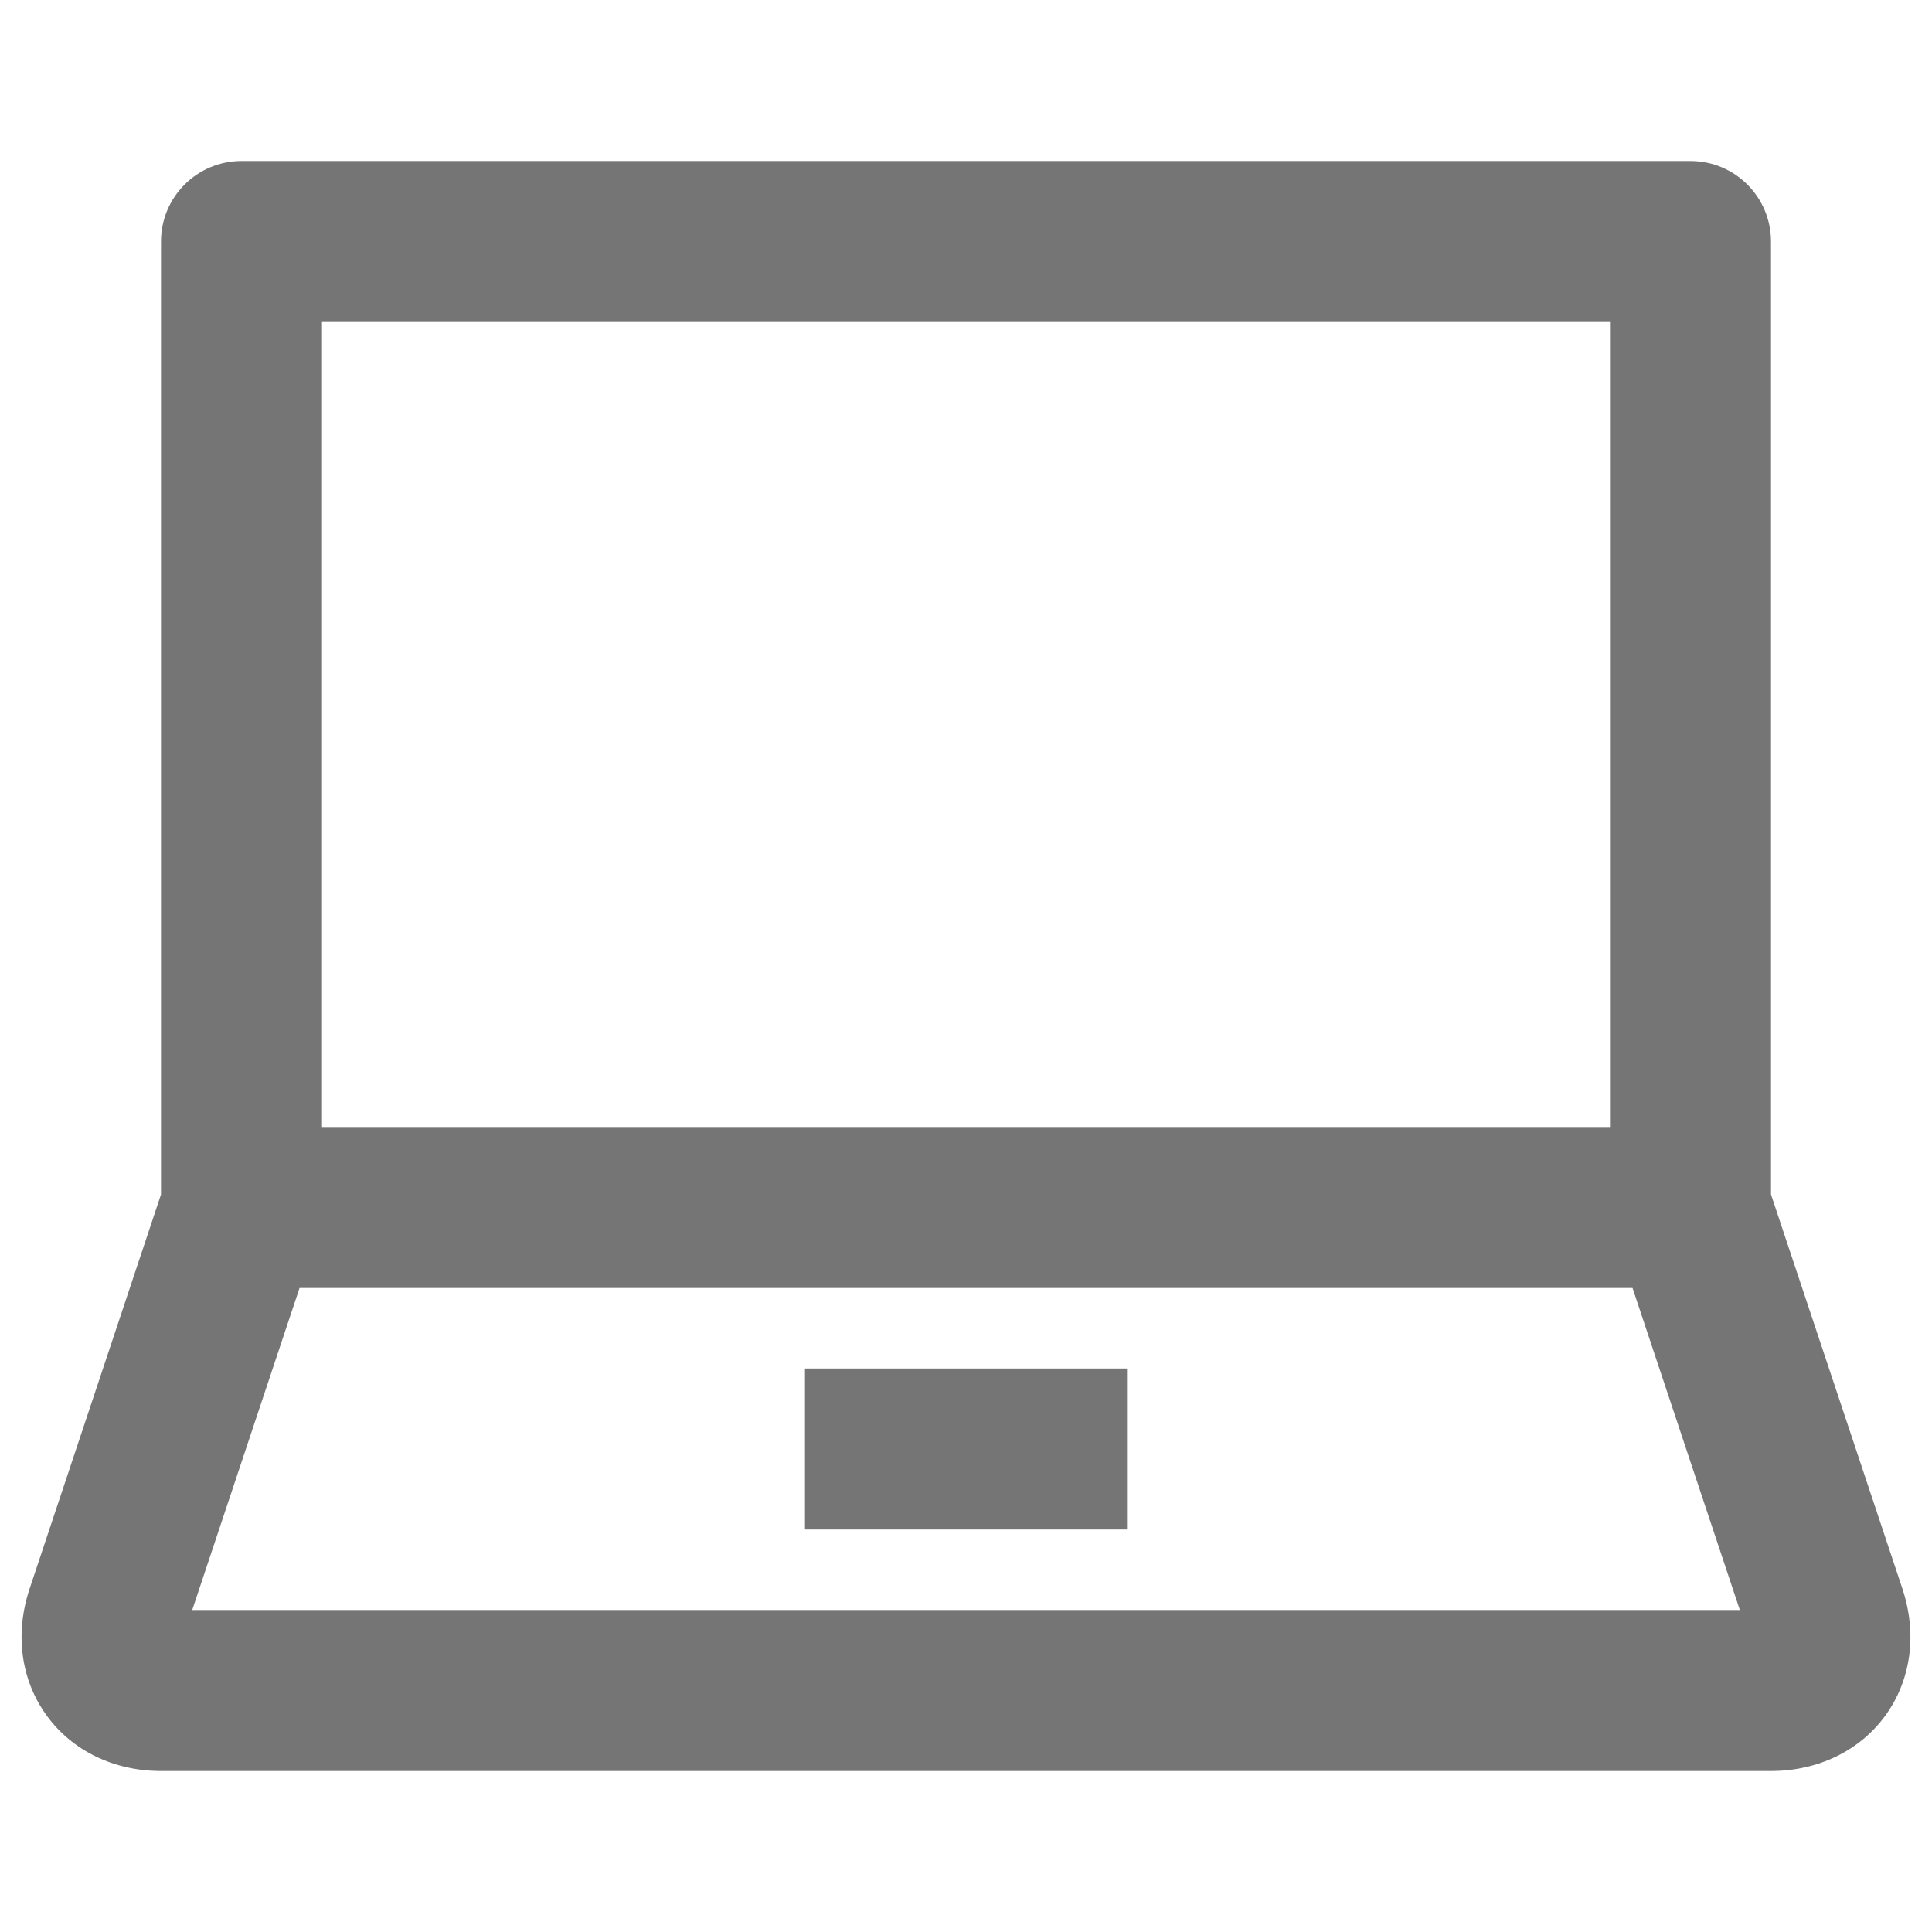 <?xml version="1.0" encoding="iso-8859-1"?>
<!-- Generator: Adobe Illustrator 16.0.0, SVG Export Plug-In . SVG Version: 6.00 Build 0)  -->
<!DOCTYPE svg PUBLIC "-//W3C//DTD SVG 1.1//EN" "http://www.w3.org/Graphics/SVG/1.1/DTD/svg11.dtd">
<svg version="1.1" xmlns="http://www.w3.org/2000/svg" xmlns:xlink="http://www.w3.org/1999/xlink" x="0px" y="0px" width="24px"
	 height="24px" viewBox="0 0 24 24" style="enable-background:new 0 0 24 24;" xml:space="preserve">
<g id="Frame_-_24px">
	<rect style="fill:none;" width="24" height="24"/>
</g>
<g id="Line_Icons">
	<g>
		<path style="fill:#757575;" d="M23.632,19.734L22,14.838V3c0-0.553-0.448-1-1-1H3C2.448,2,2,2.447,2,3v11.838l-1.632,4.897
			c-0.186,0.558-0.11,1.13,0.208,1.571C0.894,21.747,1.413,22,2,22h20c0.587,0,1.106-0.253,1.424-0.693
			C23.742,20.865,23.818,20.293,23.632,19.734z M20,4v10H4V4H20z M2.388,20l1.333-4h16.559l1.333,4H2.388z"/>
		<g>
			<rect x="10" y="17" style="fill:#757575;" width="4" height="2"/>
		</g>
	</g>
</g>
</svg>
